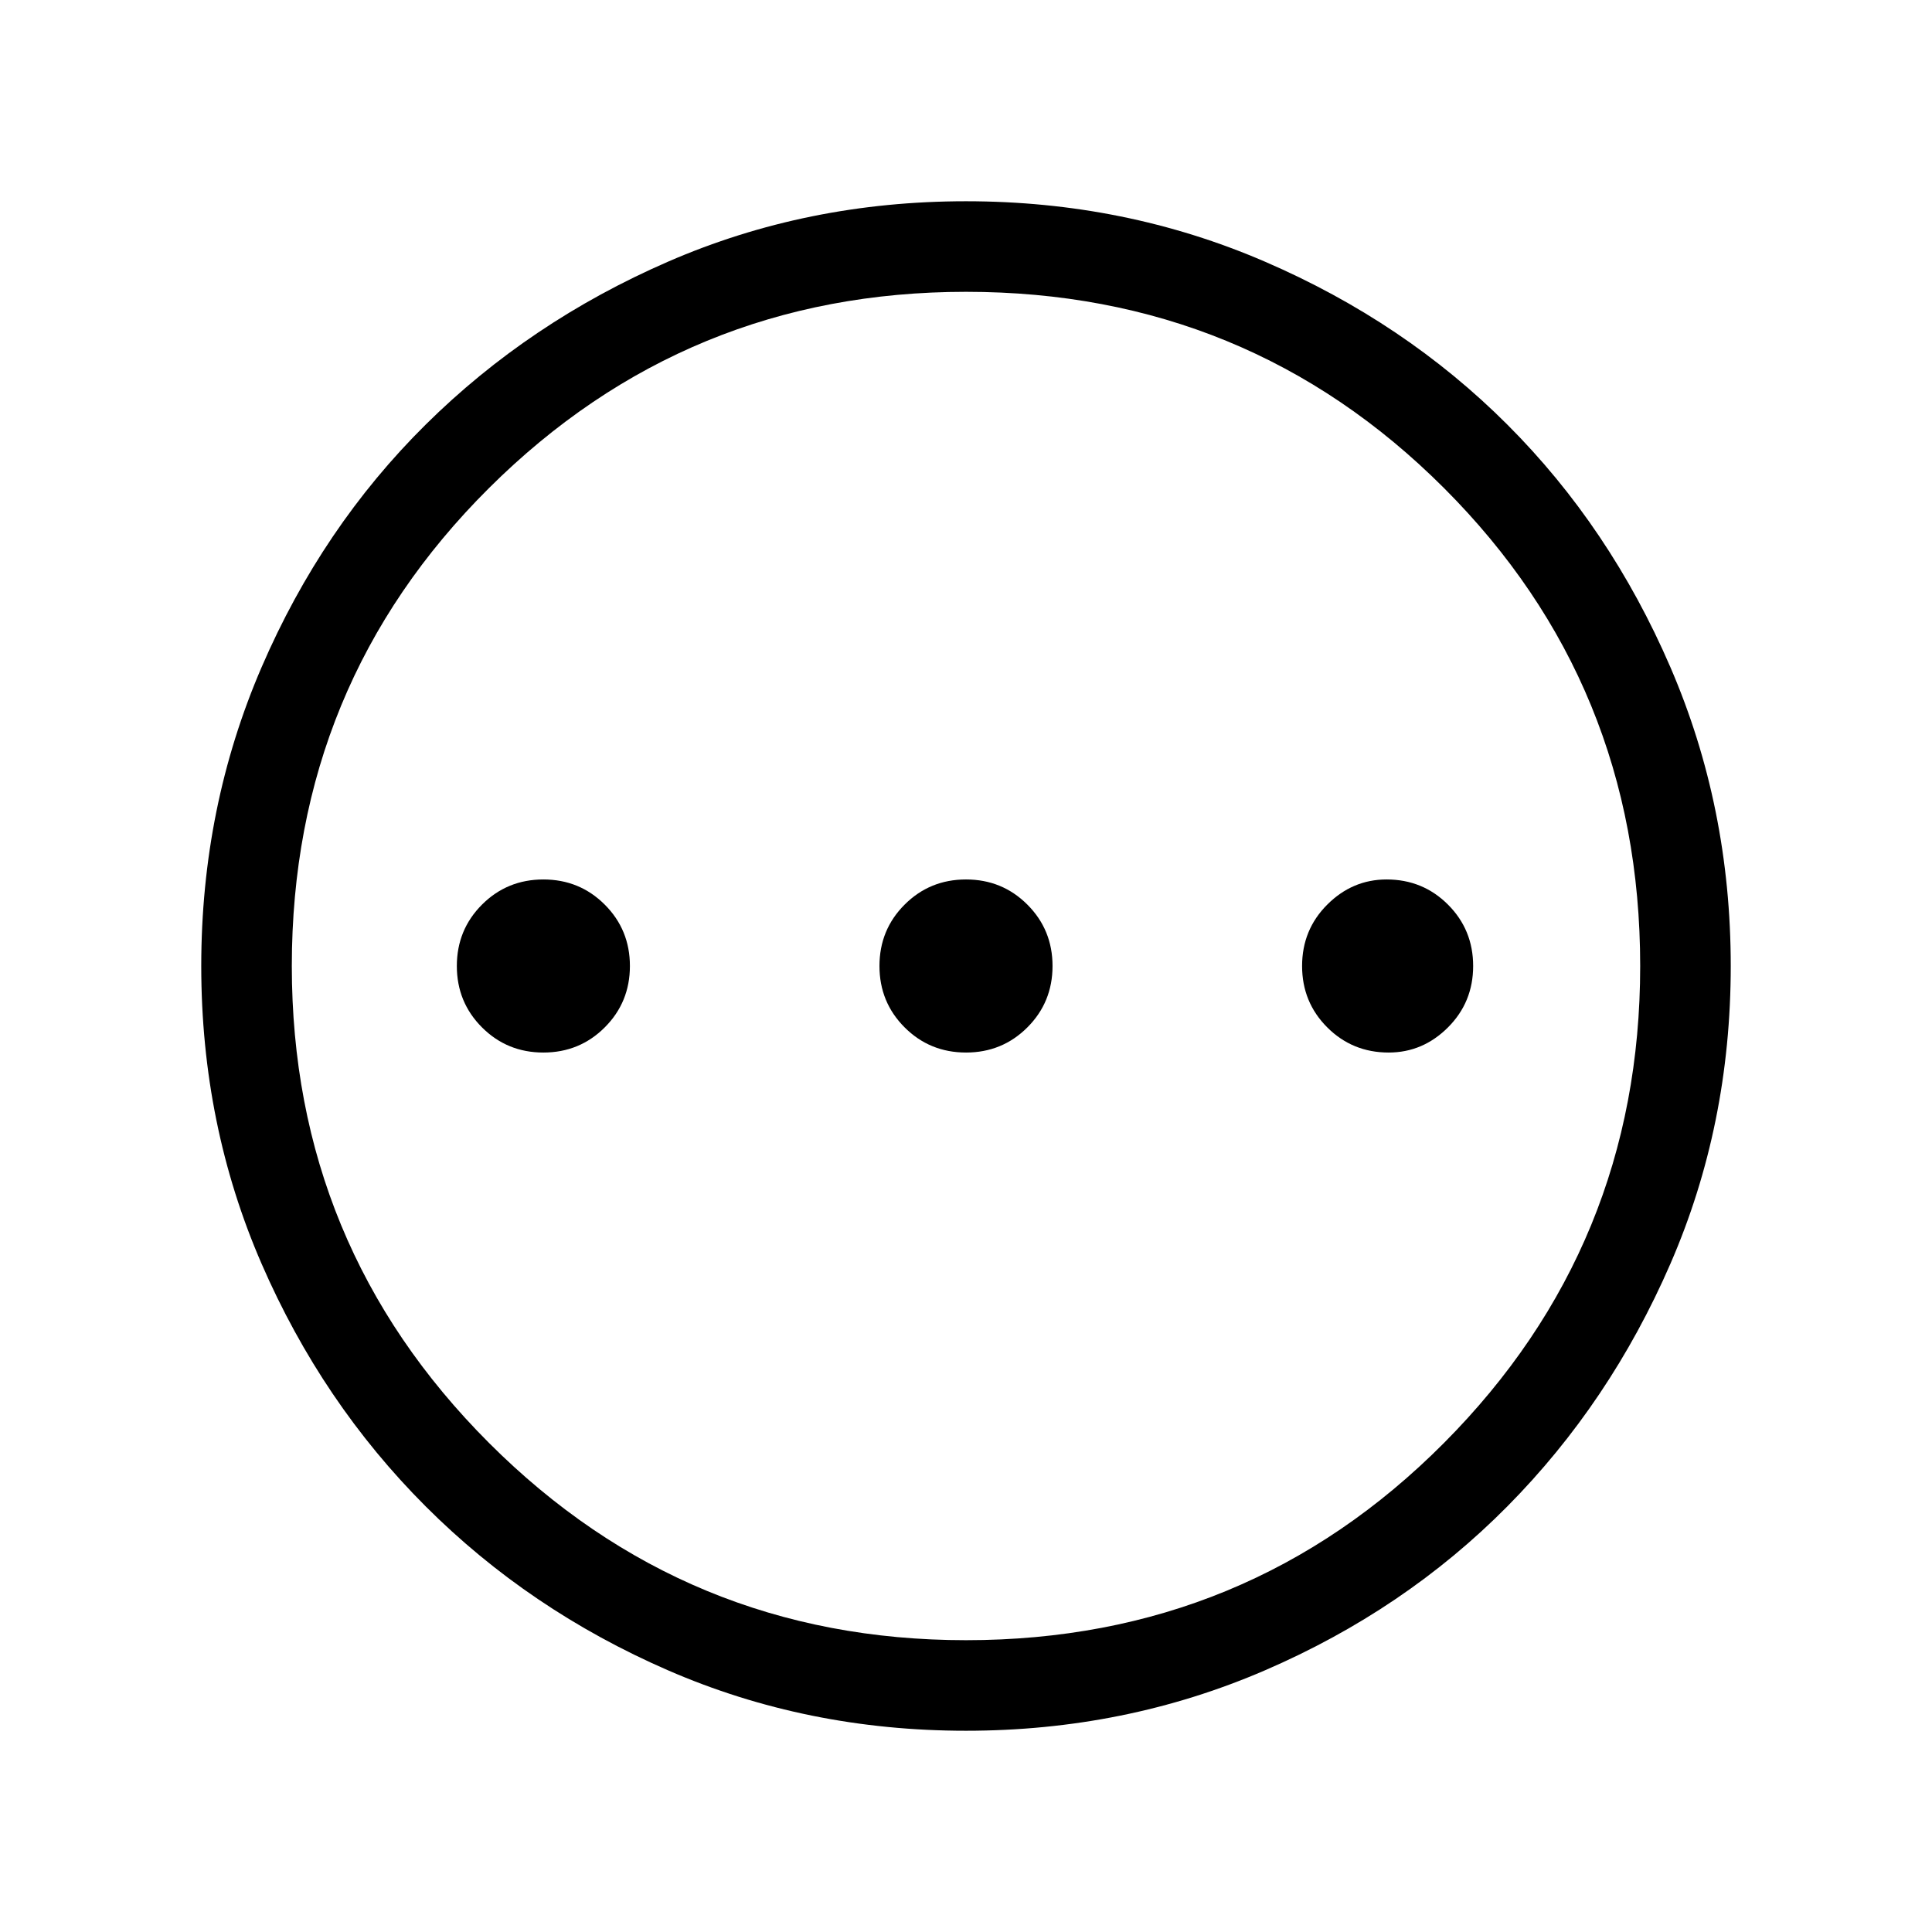 <svg xmlns="http://www.w3.org/2000/svg" width="48" height="48"><path d="M13.5 26.15q.9 0 1.525-.625.625-.625.625-1.525 0-.9-.625-1.525-.625-.625-1.525-.625-.9 0-1.525.625-.625.625-.625 1.525 0 .9.625 1.525.625.625 1.525.625zm10.5 0q.9 0 1.525-.625.625-.625.625-1.525 0-.9-.625-1.525Q24.9 21.85 24 21.85q-.9 0-1.525.625-.625.625-.625 1.525 0 .9.625 1.525.625.625 1.525.625zm10.5 0q.85 0 1.475-.625Q36.6 24.9 36.6 24q0-.9-.625-1.525-.625-.625-1.525-.625-.85 0-1.475.625-.625.625-.625 1.525 0 .9.625 1.525.625.625 1.525.625zM24 43q-3.95 0-7.4-1.5t-6.025-4.075Q8 34.85 6.5 31.4T5 24q0-3.95 1.5-7.425Q8 13.1 10.575 10.55 13.15 8 16.6 6.5T24 5q3.95 0 7.425 1.5Q34.9 8 37.45 10.55 40 13.1 41.5 16.575 43 20.05 43 24q0 3.95-1.5 7.4t-4.05 6.025Q34.9 40 31.425 41.5 27.95 43 24 43zm0-2.25q7 0 11.875-4.9T40.75 24q0-7-4.875-11.875T24 7.25q-6.95 0-11.85 4.875Q7.25 17 7.25 24q0 6.95 4.9 11.85 4.9 4.9 11.85 4.9zM24 24z"/></svg>
